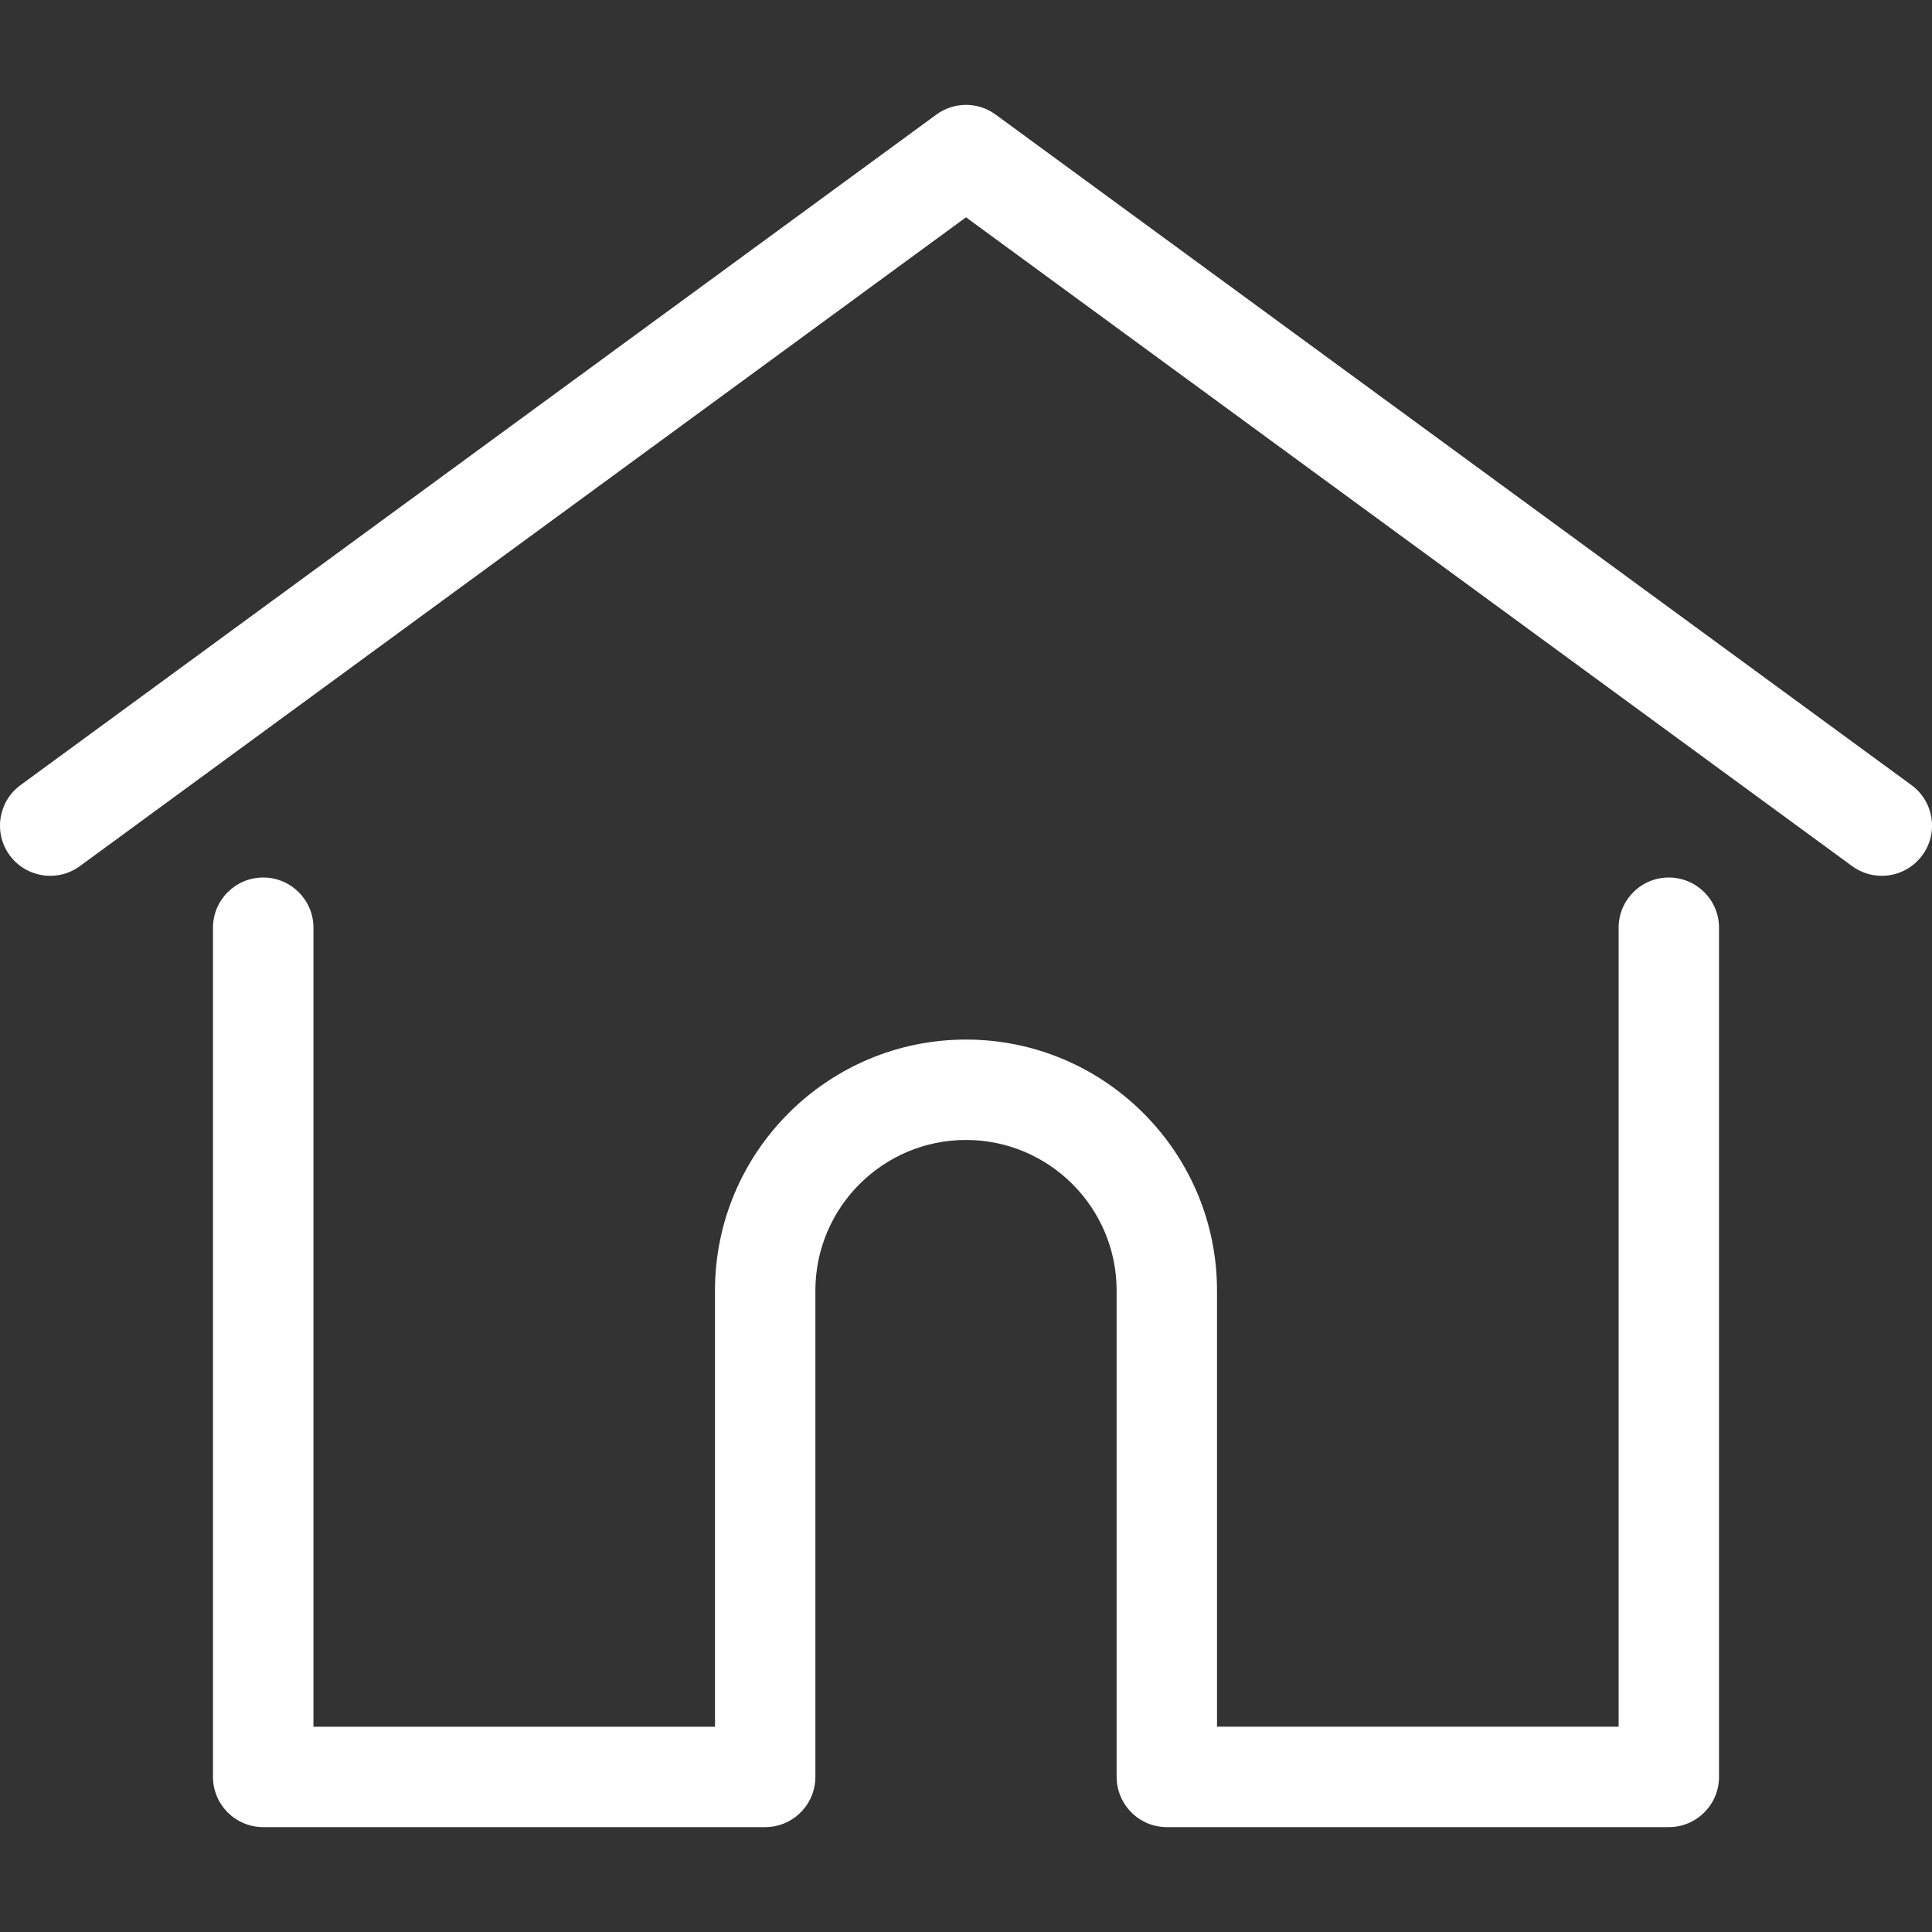 <svg width="25" height="25" viewBox="0 0 25 25" fill="none" xmlns="http://www.w3.org/2000/svg">
<rect x="0" y="0" width="25" height="25" fill="#333333" stroke="none"/>
<g clip-path="url(#clip0_4_436)">
<path d="M24.734 10.159L12.884 1.483C12.655 1.315 12.345 1.315 12.116 1.483L0.266 10.159C-0.024 10.371 -0.086 10.778 0.125 11.067C0.337 11.357 0.744 11.419 1.033 11.208L12.5 2.812L23.967 11.208C24.082 11.292 24.217 11.333 24.35 11.333C24.55 11.333 24.747 11.241 24.875 11.067C25.087 10.778 25.024 10.371 24.734 10.159Z" fill="white"/>
<path d="M21.594 11.355C21.235 11.355 20.945 11.646 20.945 12.004V22.343H15.748V16.7C15.748 14.909 14.291 13.452 12.5 13.452C10.709 13.452 9.252 14.909 9.252 16.7V22.344H4.056V12.004C4.056 11.646 3.765 11.355 3.406 11.355C3.047 11.355 2.756 11.646 2.756 12.004V22.993C2.756 23.352 3.047 23.643 3.406 23.643H9.902C10.243 23.643 10.523 23.379 10.549 23.044C10.55 23.029 10.551 23.012 10.551 22.993V16.7C10.551 15.625 11.425 14.751 12.5 14.751C13.575 14.751 14.449 15.625 14.449 16.7V22.993C14.449 23.012 14.45 23.028 14.451 23.043C14.477 23.378 14.757 23.643 15.098 23.643H21.594C21.953 23.643 22.244 23.352 22.244 22.993V12.004C22.244 11.646 21.953 11.355 21.594 11.355Z" fill="white"/>
</g>
<defs>
<clipPath id="clip0_4_436">
<rect width="25" height="25" fill="white"/>
</clipPath>
</defs>
</svg>
